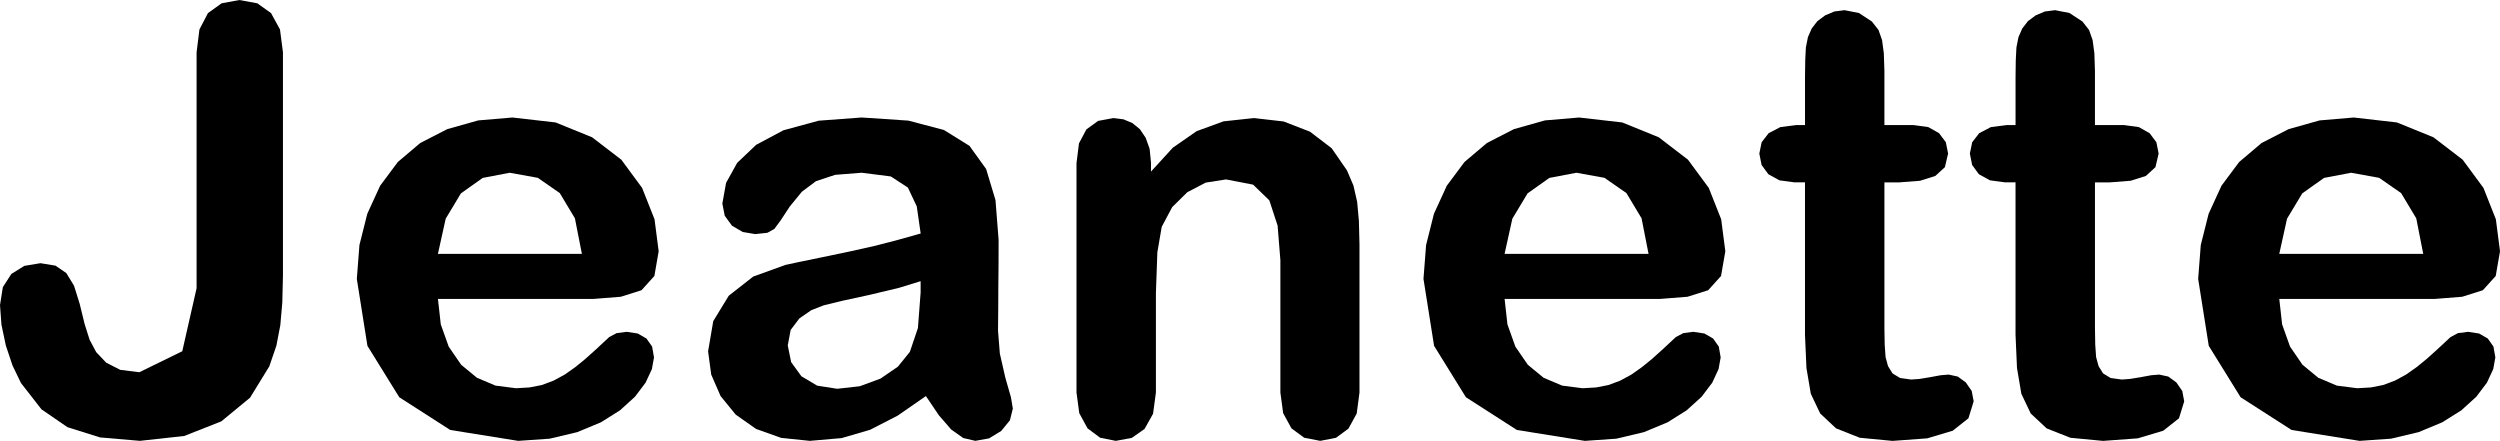 <?xml version="1.0" encoding="UTF-8" standalone="no"?>
<!-- Created with Inkscape (http://www.inkscape.org/) -->

<svg
   xmlns:dc="http://purl.org/dc/elements/1.1/"
   xmlns:cc="http://creativecommons.org/ns#"
   xmlns:rdf="http://www.w3.org/1999/02/22-rdf-syntax-ns#"
   xmlns:svg="http://www.w3.org/2000/svg"
   xmlns="http://www.w3.org/2000/svg"
   xmlns:sodipodi="http://sodipodi.sourceforge.net/DTD/sodipodi-0.dtd"
   xmlns:inkscape="http://www.inkscape.org/namespaces/inkscape"
   width="201.492"
   height="35.531"
   id="svg2"
   version="1.1"
   inkscape:version="0.48.2 r9819"
   sodipodi:docname="jeanette.dxf">
  <defs
     id="defs4" />
  <sodipodi:namedview
     id="base"
     pagecolor="#ffffff"
     bordercolor="#666666"
     borderopacity="1.0"
     inkscape:pageopacity="0.0"
     inkscape:pageshadow="2"
     inkscape:zoom="2.8"
     inkscape:cx="141.43906"
     inkscape:cy="5.0674963"
     inkscape:document-units="px"
     inkscape:current-layer="layer1"
     showgrid="false"
     fit-margin-top="0"
     fit-margin-left="0"
     fit-margin-right="0"
     fit-margin-bottom="0"
     inkscape:window-width="1280"
     inkscape:window-height="702"
     inkscape:window-x="0"
     inkscape:window-y="0"
     inkscape:window-maximized="1" />
  <g
     inkscape:label="Layer 1"
     inkscape:groupmode="layer"
     id="layer1"
     transform="translate(-69.485,-383.131)">
    <path
       inkscape:connector-curvature="0"
       id="path2990"
       style="font-size:48px;font-style:normal;font-variant:normal;font-weight:normal;font-stretch:normal;text-align:start;line-height:125%;letter-spacing:0px;word-spacing:0px;writing-mode:lr-tb;text-anchor:start;fill:#000000;fill-opacity:1;stroke:none;font-family:Arial Rounded MT Bold;-inkscape-font-specification:'Arial Rounded MT Bold,'"
       d="m 92.29,387.35 0,9 0,9 -0.053,2.168 -0.158,1.816 -0.316,1.652 -0.574,1.676 -1.553,2.525 -2.314,1.904 -2.988,1.178 -3.574,0.393 -3.205,-0.275 -2.631,-0.826 -2.098,-1.441 -1.652,-2.121 -0.68,-1.412 -0.539,-1.611 -0.352,-1.67 -0.117,-1.588 0.229,-1.447 0.686,-1.061 1.043,-0.65 1.301,-0.217 1.213,0.199 0.873,0.598 0.621,1.02 0.457,1.465 0.398,1.623 0.398,1.26 0.533,1.002 0.803,0.85 1.137,0.58 1.535,0.193 3.463,-1.693 1.154,-5.08 0,-9.504 0,-9.504 0.229,-1.846 0.686,-1.318 1.102,-0.791 1.43,-0.264 1.447,0.264 1.107,0.791 0.721,1.318 0.24,1.846"
       sodipodi:nodetypes="ccccccccccccccccccccccccccccccccccccccccccccc" />
    <path
       inkscape:connector-curvature="0"
       id="path2992"
       style="font-size:48px;font-style:normal;font-variant:normal;font-weight:normal;font-stretch:normal;text-align:start;line-height:125%;letter-spacing:0px;word-spacing:0px;writing-mode:lr-tb;text-anchor:start;fill:#000000;fill-opacity:1;stroke:none;font-family:Arial Rounded MT Bold;-inkscape-font-specification:'Arial Rounded MT Bold,'"
       d="m 117.298,407.225 -6.258,0 -6.258,0 0.229,2.051 0.639,1.793 1.002,1.459 1.271,1.049 1.5,0.633 1.641,0.211 1.096,-0.064 0.99,-0.193 0.943,-0.352 0.908,-0.492 0.855,-0.604 0.785,-0.639 0.861,-0.773 1.084,-1.008 0.598,-0.316 0.809,-0.105 0.891,0.135 0.703,0.404 0.457,0.65 0.152,0.873 -0.17,0.943 -0.51,1.096 -0.855,1.131 -1.207,1.096 -1.541,0.967 -1.904,0.791 -2.221,0.527 -2.537,0.176 -5.479,-0.879 -4.107,-2.637 -2.566,-4.143 -0.855,-5.396 0.211,-2.73 0.633,-2.52 1.037,-2.262 1.424,-1.91 1.805,-1.529 2.18,-1.119 2.496,-0.703 2.754,-0.234 3.48,0.398 2.941,1.195 2.355,1.805 1.676,2.273 1.002,2.531 0.334,2.578 -0.346,1.992 -1.037,1.148 -1.664,0.527 -2.227,0.176 m -12.516,-3.633 5.801,0 5.801,0 -0.563,-2.865 -1.219,-2.033 -1.77,-1.23 -2.262,-0.41 -2.18,0.416 -1.758,1.248 -1.225,2.039 -0.627,2.836"
       sodipodi:nodetypes="cccccccccccccccccccccccccccccccccccccccccccccccccccccccccccccccc" />
    <path
       inkscape:connector-curvature="0"
       id="path2994"
       style="font-size:48px;font-style:normal;font-variant:normal;font-weight:normal;font-stretch:normal;text-align:start;line-height:125%;letter-spacing:0px;word-spacing:0px;writing-mode:lr-tb;text-anchor:start;fill:#000000;fill-opacity:1;stroke:none;font-family:Arial Rounded MT Bold;-inkscape-font-specification:'Arial Rounded MT Bold,'"
       d="m 144.11,415.053 -2.285,1.582 -2.215,1.137 -2.291,0.668 -2.561,0.223 -2.314,-0.24 -2.021,-0.721 -1.641,-1.154 -1.219,-1.494 -0.756,-1.734 -0.252,-1.875 0.416,-2.432 1.248,-2.045 1.975,-1.547 2.596,-0.938 1.061,-0.229 1.963,-0.404 2.238,-0.469 1.887,-0.422 1.805,-0.463 1.945,-0.545 -0.316,-2.191 -0.715,-1.512 -1.377,-0.896 -2.35,-0.299 -2.139,0.17 -1.541,0.51 -1.137,0.85 -0.973,1.189 -0.744,1.131 -0.498,0.674 -0.563,0.316 -0.984,0.105 -1.008,-0.17 -0.867,-0.51 -0.58,-0.797 -0.193,-0.984 0.299,-1.664 0.896,-1.617 1.529,-1.453 2.197,-1.172 2.842,-0.773 3.463,-0.258 3.768,0.252 2.865,0.756 2.057,1.277 1.342,1.863 0.756,2.508 0.252,3.211 -0.006,2.08 -0.018,1.74 -0.006,1.658 -0.018,1.834 0.146,1.846 0.439,1.928 0.457,1.6 0.152,0.908 -0.234,0.943 -0.703,0.861 -0.979,0.598 -1.107,0.199 -0.979,-0.229 -0.967,-0.686 -0.99,-1.143 -1.049,-1.553 m -0.422,-9.258 -1.729,0.533 -2.373,0.568 -2.262,0.492 -1.441,0.352 -1.008,0.393 -0.961,0.662 -0.703,0.932 -0.234,1.248 0.275,1.348 0.826,1.137 1.271,0.756 1.611,0.252 1.822,-0.205 1.67,-0.615 1.4,-0.961 0.967,-1.195 0.65,-1.922 0.217,-2.859 0,-0.457 0,-0.457"
       sodipodi:nodetypes="cccccccccccccccccccccccccccccccccccccccccccccccccccccccccccccccccccccccccccccccccccccc" />
    <path
       inkscape:connector-curvature="0"
       id="path2996"
       style="font-size:48px;font-style:normal;font-variant:normal;font-weight:normal;font-stretch:normal;text-align:start;line-height:125%;letter-spacing:0px;word-spacing:0px;writing-mode:lr-tb;text-anchor:start;fill:#000000;fill-opacity:1;stroke:none;font-family:Arial Rounded MT Bold;-inkscape-font-specification:'Arial Rounded MT Bold,'"
       d="m 162.251,396.186 0,0.387 0,0.387 1.764,-1.928 1.916,-1.33 2.162,-0.791 2.455,-0.264 2.396,0.275 2.127,0.826 1.74,1.33 1.236,1.787 0.521,1.219 0.299,1.312 0.141,1.547 0.047,1.922 0,5.953 0,5.953 -0.223,1.688 -0.668,1.219 -1.002,0.738 -1.271,0.246 -1.295,-0.252 -1.025,-0.756 -0.668,-1.225 -0.223,-1.658 0,-5.332 0,-5.332 -0.223,-2.789 -0.668,-2.039 -1.307,-1.266 -2.186,-0.422 -1.635,0.258 -1.482,0.773 -1.219,1.201 -0.844,1.588 -0.352,2.051 -0.117,3.293 0,4.008 0,4.008 -0.229,1.705 -0.686,1.225 -1.025,0.721 -1.295,0.24 -1.26,-0.252 -1.014,-0.756 -0.668,-1.225 -0.223,-1.658 0,-9.246 0,-9.246 0.199,-1.594 0.598,-1.125 0.943,-0.686 1.236,-0.229 0.803,0.1 0.721,0.299 0.609,0.498 0.469,0.697 0.316,0.885 0.105,1.061"
       sodipodi:nodetypes="ccccccccccccccccccccccccccccccccccccccccccccccccccccccccccc" />
    <path
       inkscape:connector-curvature="0"
       id="path2998"
       style="font-size:48px;font-style:normal;font-variant:normal;font-weight:normal;font-stretch:normal;text-align:start;line-height:125%;letter-spacing:0px;word-spacing:0px;writing-mode:lr-tb;text-anchor:start;fill:#000000;fill-opacity:1;stroke:none;font-family:Arial Rounded MT Bold;-inkscape-font-specification:'Arial Rounded MT Bold,'"
       d="m 203.267,407.225 -6.258,0 -6.258,0 0.229,2.051 0.639,1.793 1.002,1.459 1.271,1.049 1.5,0.633 1.641,0.211 1.096,-0.064 0.99,-0.193 0.943,-0.352 0.908,-0.492 0.855,-0.604 0.785,-0.639 0.861,-0.773 1.084,-1.008 0.598,-0.316 0.809,-0.105 0.891,0.135 0.703,0.404 0.457,0.65 0.152,0.873 -0.17,0.943 -0.51,1.096 -0.855,1.131 -1.207,1.096 -1.541,0.967 -1.904,0.791 -2.221,0.527 -2.537,0.176 -5.479,-0.879 -4.107,-2.637 -2.566,-4.143 -0.855,-5.396 0.211,-2.73 0.633,-2.52 1.037,-2.262 1.424,-1.91 1.805,-1.529 2.18,-1.119 2.496,-0.703 2.754,-0.234 3.48,0.398 2.941,1.195 2.355,1.805 1.676,2.273 1.002,2.531 0.334,2.578 -0.346,1.992 -1.037,1.148 -1.664,0.527 -2.227,0.176 m -12.516,-3.633 5.801,0 5.801,0 -0.563,-2.865 -1.219,-2.033 -1.77,-1.23 -2.262,-0.41 -2.18,0.416 -1.758,1.248 -1.225,2.039 -0.627,2.836"
       sodipodi:nodetypes="cccccccccccccccccccccccccccccccccccccccccccccccccccccccccccccccc" />
    <path
       inkscape:connector-curvature="0"
       id="path3000"
       style="font-size:48px;font-style:normal;font-variant:normal;font-weight:normal;font-stretch:normal;text-align:start;line-height:125%;letter-spacing:0px;word-spacing:0px;writing-mode:lr-tb;text-anchor:start;fill:#000000;fill-opacity:1;stroke:none;font-family:Arial Rounded MT Bold;-inkscape-font-specification:'Arial Rounded MT Bold,'"
       d="m 214.259,393.209 0.352,0 0.352,0 0,-1.922 0,-1.922 0.018,-1.377 0.053,-1.037 0.164,-0.826 0.305,-0.697 0.457,-0.592 0.621,-0.463 0.744,-0.316 0.826,-0.105 1.16,0.229 1.043,0.686 0.533,0.68 0.287,0.82 0.141,1.055 0.047,1.43 0,2.18 0,2.18 1.172,0 1.172,0 1.195,0.164 0.867,0.492 0.545,0.727 0.182,0.914 -0.258,1.096 -0.773,0.709 -1.23,0.387 -1.676,0.129 -0.598,0 -0.598,0 0,5.883 0,5.883 0.023,1.33 0.07,0.99 0.199,0.727 0.363,0.586 0.609,0.369 0.891,0.123 0.662,-0.047 0.861,-0.141 0.855,-0.158 0.645,-0.053 0.732,0.158 0.65,0.475 0.475,0.686 0.158,0.838 -0.422,1.365 -1.266,1.002 -2.057,0.615 -2.795,0.205 -2.637,-0.252 -1.91,-0.756 -1.283,-1.201 -0.756,-1.588 -0.352,-2.08 -0.117,-2.678 0,-6.141 0,-6.141 -0.422,0 -0.422,0 -1.219,-0.164 -0.891,-0.492 -0.545,-0.744 -0.182,-0.92 0.188,-0.914 0.562,-0.727 0.943,-0.492 1.283,-0.164"
       sodipodi:nodetypes="ccccccccccccccccccccccccccccccccccccccccccccccccccccccccccccccccccccccc" />
    <path
       inkscape:connector-curvature="0"
       id="path3002"
       style="font-size:48px;font-style:normal;font-variant:normal;font-weight:normal;font-stretch:normal;text-align:start;line-height:125%;letter-spacing:0px;word-spacing:0px;writing-mode:lr-tb;text-anchor:start;fill:#000000;fill-opacity:1;stroke:none;font-family:Arial Rounded MT Bold;-inkscape-font-specification:'Arial Rounded MT Bold,'"
       d="m 231.228,393.209 0.352,0 0.352,0 0,-1.922 0,-1.922 0.018,-1.377 0.053,-1.037 0.164,-0.826 0.305,-0.697 0.457,-0.592 0.621,-0.463 0.744,-0.316 0.826,-0.105 1.16,0.229 1.043,0.686 0.533,0.68 0.287,0.82 0.141,1.055 0.047,1.43 0,2.18 0,2.18 1.172,0 1.172,0 1.195,0.164 0.867,0.492 0.545,0.727 0.182,0.914 -0.258,1.096 -0.773,0.709 -1.23,0.387 -1.676,0.129 -0.598,0 -0.598,0 0,5.883 0,5.883 0.023,1.33 0.07,0.99 0.199,0.727 0.363,0.586 0.609,0.369 0.891,0.123 0.662,-0.047 0.861,-0.141 0.855,-0.158 0.645,-0.053 0.732,0.158 0.65,0.475 0.475,0.686 0.158,0.838 -0.422,1.365 -1.266,1.002 -2.057,0.615 -2.795,0.205 -2.637,-0.252 -1.91,-0.756 -1.283,-1.201 -0.756,-1.588 -0.352,-2.08 -0.117,-2.678 0,-6.141 0,-6.141 -0.422,0 -0.422,0 -1.219,-0.164 -0.891,-0.492 -0.545,-0.744 -0.182,-0.92 0.188,-0.914 0.562,-0.727 0.943,-0.492 1.283,-0.164"
       sodipodi:nodetypes="ccccccccccccccccccccccccccccccccccccccccccccccccccccccccccccccccccccccc" />
    <path
       inkscape:connector-curvature="0"
       id="path3004"
       style="font-size:48px;font-style:normal;font-variant:normal;font-weight:normal;font-stretch:normal;text-align:start;line-height:125%;letter-spacing:0px;word-spacing:0px;writing-mode:lr-tb;text-anchor:start;fill:#000000;fill-opacity:1;stroke:none;font-family:Arial Rounded MT Bold;-inkscape-font-specification:'Arial Rounded MT Bold,'"
       d="m 265.704,407.225 -6.258,0 -6.258,0 0.229,2.051 0.639,1.793 1.002,1.459 1.271,1.049 1.5,0.633 1.641,0.211 1.096,-0.064 0.99,-0.193 0.943,-0.352 0.908,-0.492 0.855,-0.604 0.785,-0.639 0.861,-0.773 1.084,-1.008 0.598,-0.316 0.809,-0.105 0.891,0.135 0.703,0.404 0.457,0.65 0.152,0.873 -0.17,0.943 -0.51,1.096 -0.855,1.131 -1.207,1.096 -1.541,0.967 -1.904,0.791 -2.221,0.527 -2.537,0.176 -5.479,-0.879 -4.107,-2.637 -2.566,-4.143 -0.855,-5.396 0.211,-2.73 0.633,-2.52 1.037,-2.262 1.424,-1.91 1.805,-1.529 2.18,-1.119 2.496,-0.703 2.754,-0.234 3.48,0.398 2.941,1.195 2.355,1.805 1.676,2.273 1.002,2.531 0.334,2.578 -0.346,1.992 -1.037,1.148 -1.664,0.527 -2.227,0.176 m -12.516,-3.633 5.801,0 5.801,0 -0.563,-2.865 -1.219,-2.033 -1.77,-1.23 -2.262,-0.41 -2.18,0.416 -1.758,1.248 -1.225,2.039 -0.627,2.836"
       sodipodi:nodetypes="cccccccccccccccccccccccccccccccccccccccccccccccccccccccccccccccc" />
  </g>
</svg>
